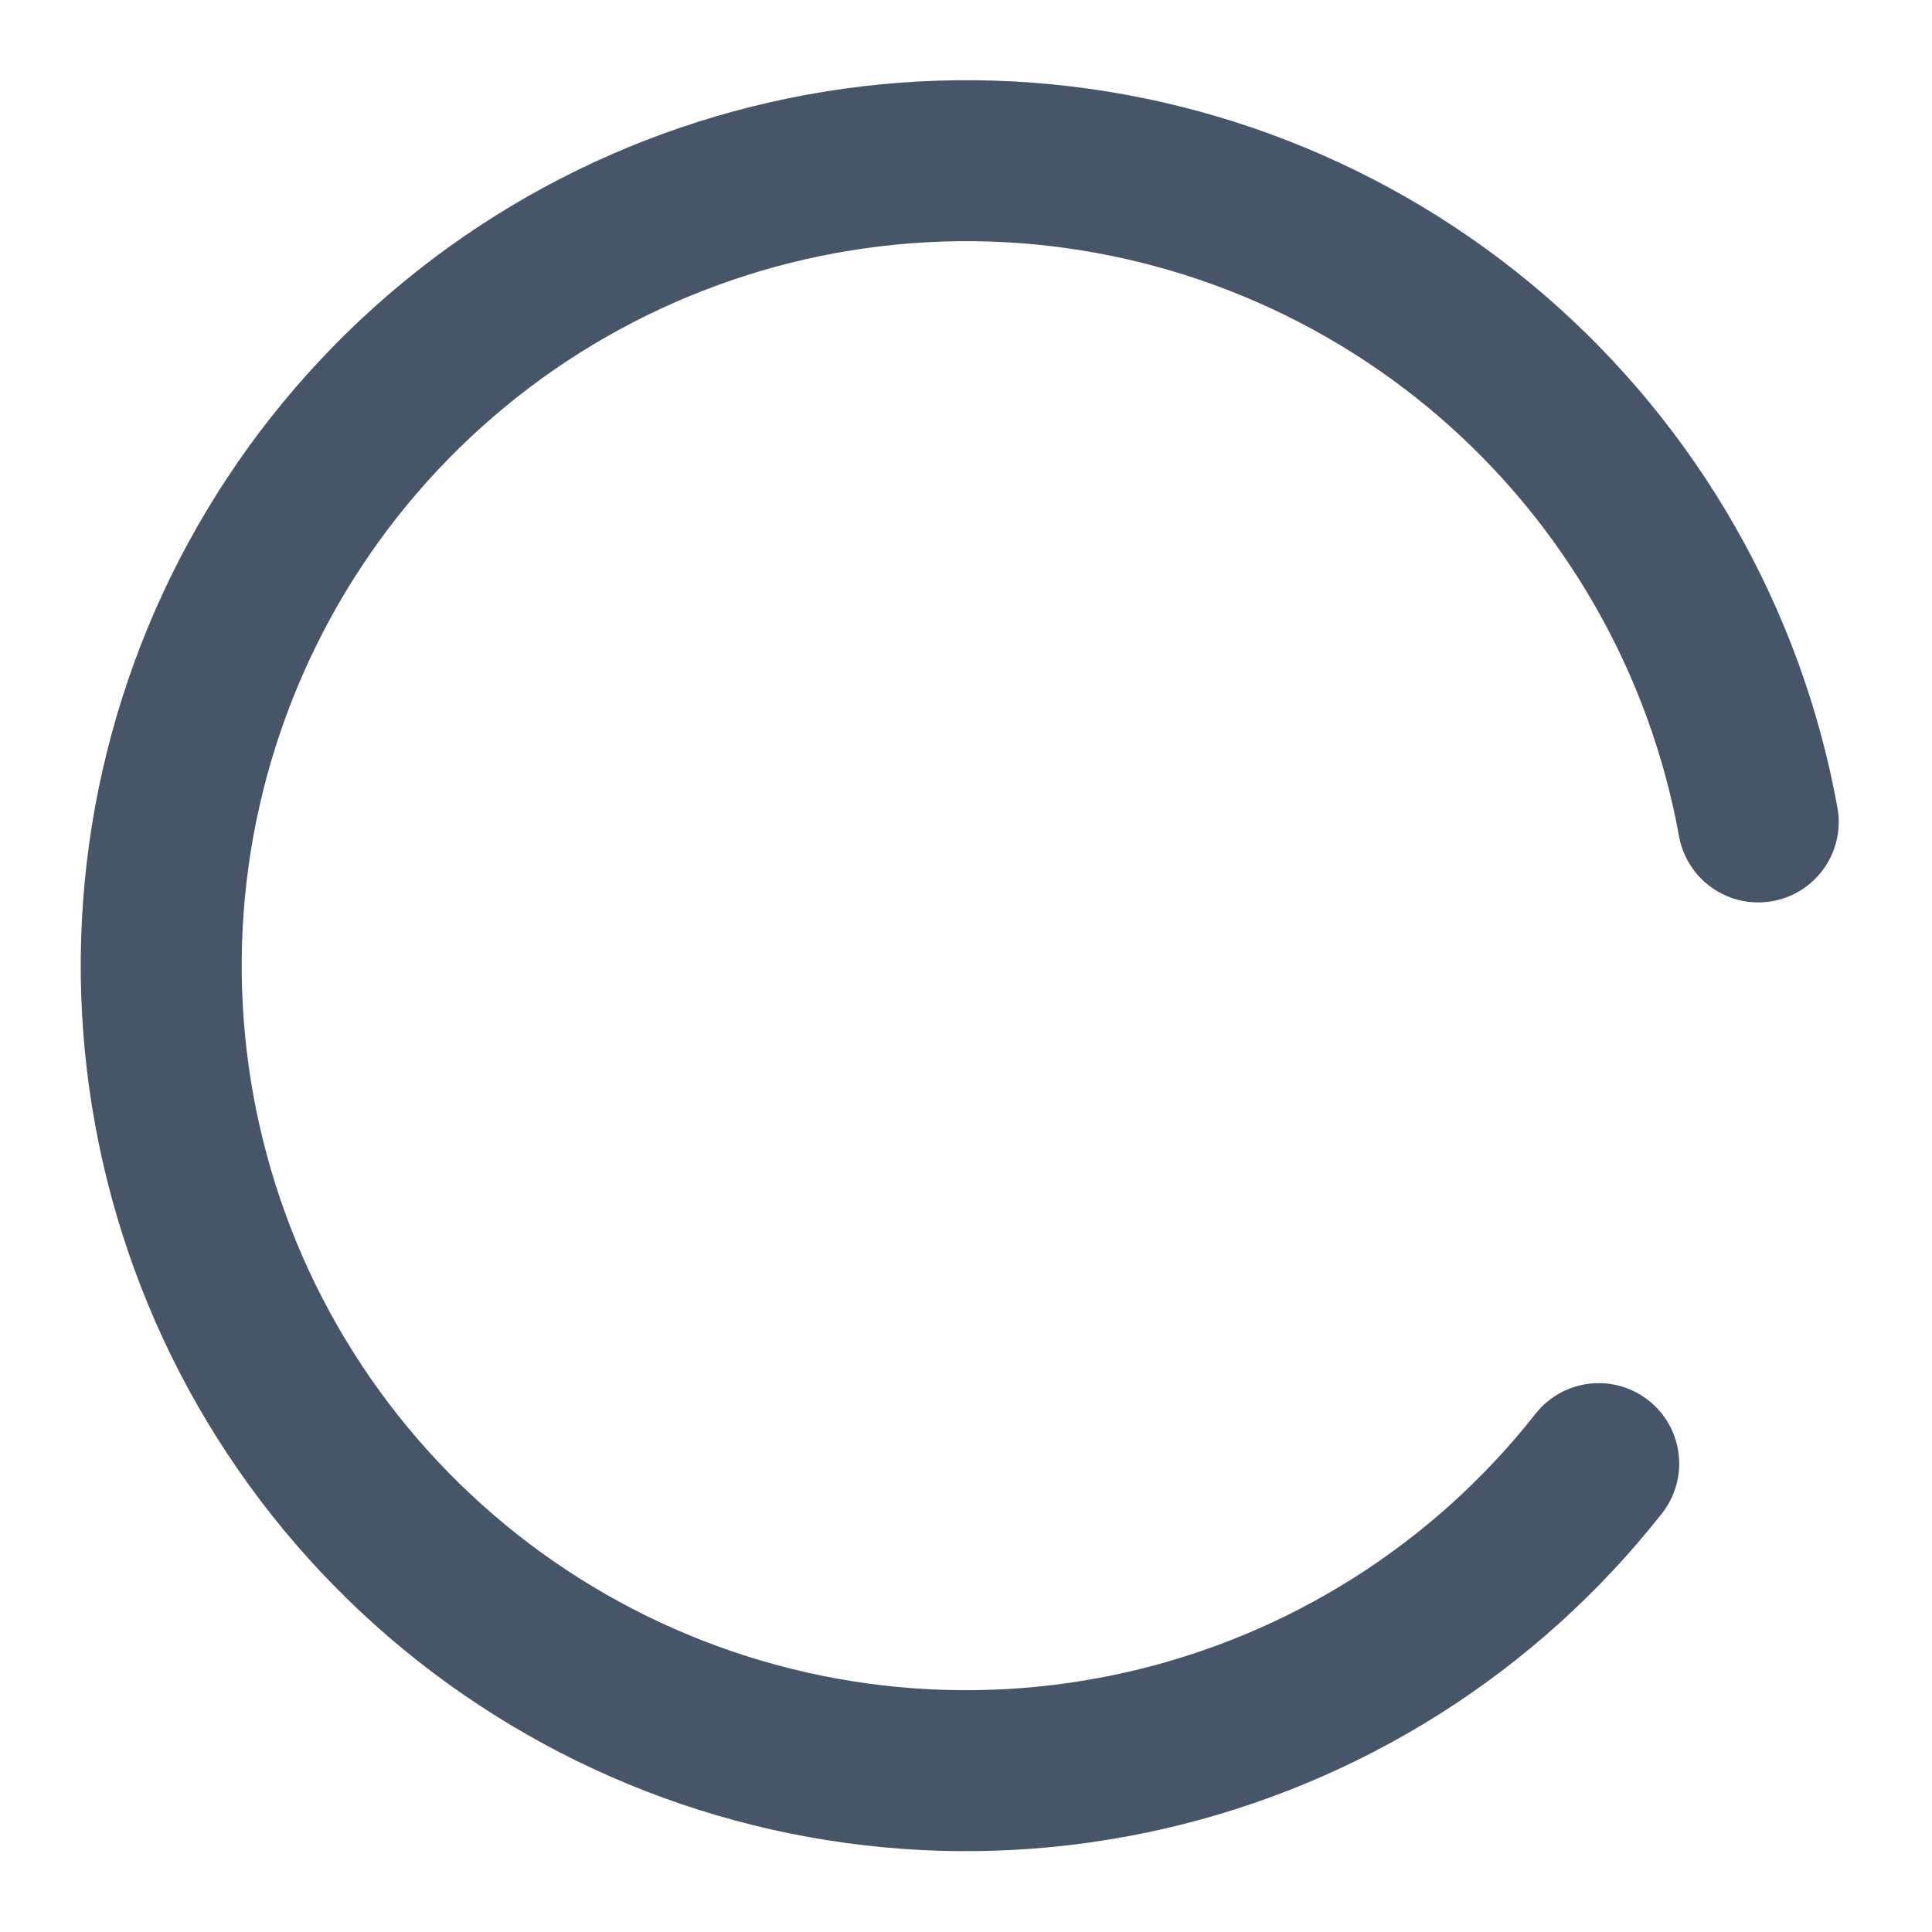 <svg width="16" height="16" viewBox="0 0 16 16" fill="none" xmlns="http://www.w3.org/2000/svg">
<g clip-path="url(#clip0_886_7454)">
<path d="M13.24 12.121C12.297 13.32 10.971 14.158 9.484 14.497C7.998 14.836 6.44 14.656 5.07 13.985C3.701 13.315 2.602 12.195 1.958 10.813C1.315 9.43 1.164 7.869 1.532 6.389C1.9 4.909 2.764 3.6 3.98 2.68C5.196 1.761 6.691 1.286 8.215 1.334C9.739 1.383 11.201 1.953 12.356 2.949C13.51 3.945 14.289 5.307 14.561 6.807" stroke="#475569" stroke-width="1.333" stroke-linecap="round" stroke-linejoin="round"/>
</g>
<defs>
<clipPath id="clip0_886_7454">
<rect width="16" height="16" fill="white"/>
</clipPath>
</defs>
</svg>
